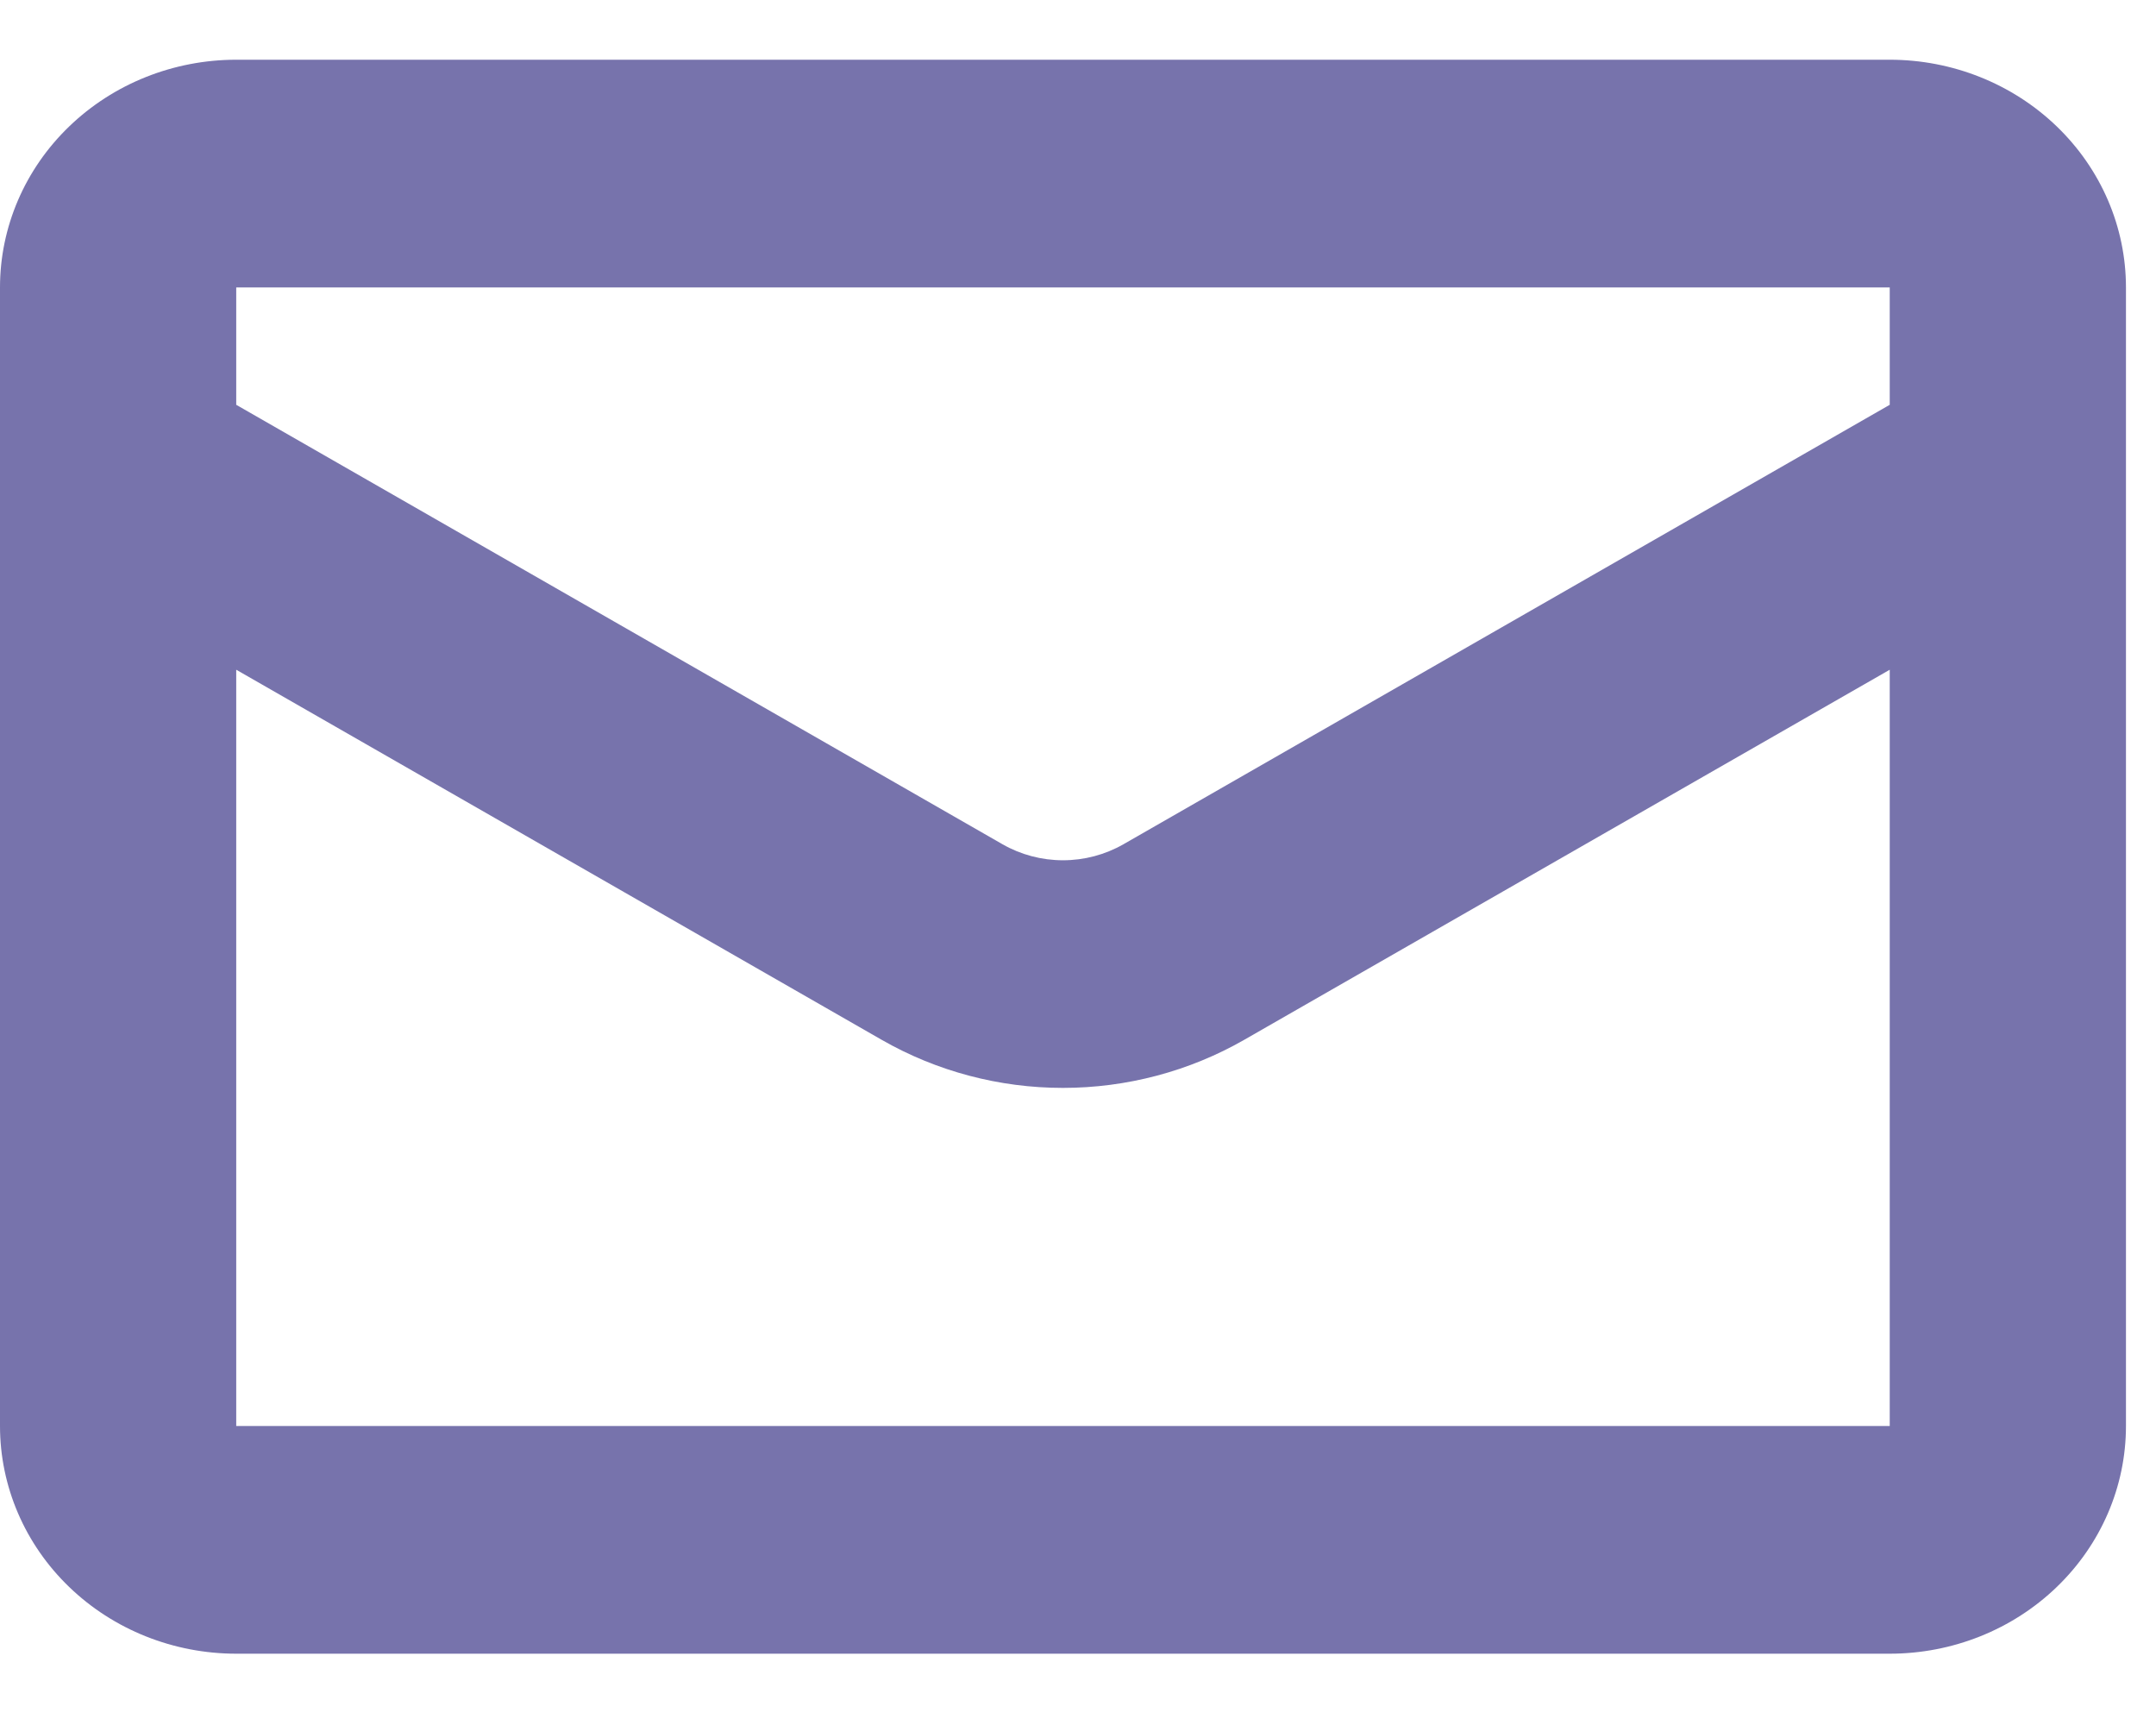 <svg width="30" height="24" viewBox="0 0 30 24" fill="none" xmlns="http://www.w3.org/2000/svg">
<path d="M26.295 0.831H3.287C2.415 0.831 1.579 1.165 0.963 1.759C0.346 2.353 0 3.159 0 3.999V19.84C0 20.68 0.346 21.486 0.963 22.08C1.579 22.674 2.415 23.008 3.287 23.008H26.295C27.167 23.008 28.003 22.674 28.619 22.08C29.236 21.486 29.582 20.68 29.582 19.84V3.999C29.582 3.159 29.236 2.353 28.619 1.759C28.003 1.165 27.167 0.831 26.295 0.831ZM26.295 3.999V5.632L15.631 11.747C15.377 11.892 15.087 11.969 14.791 11.969C14.495 11.969 14.205 11.892 13.951 11.747L3.287 5.632V3.999H26.295ZM3.287 19.84V9.318L12.27 14.468C13.033 14.905 13.903 15.136 14.79 15.136C15.677 15.136 16.548 14.905 17.311 14.468L26.295 9.318V19.84H3.287Z" fill="#7773AC"/>
</svg>
